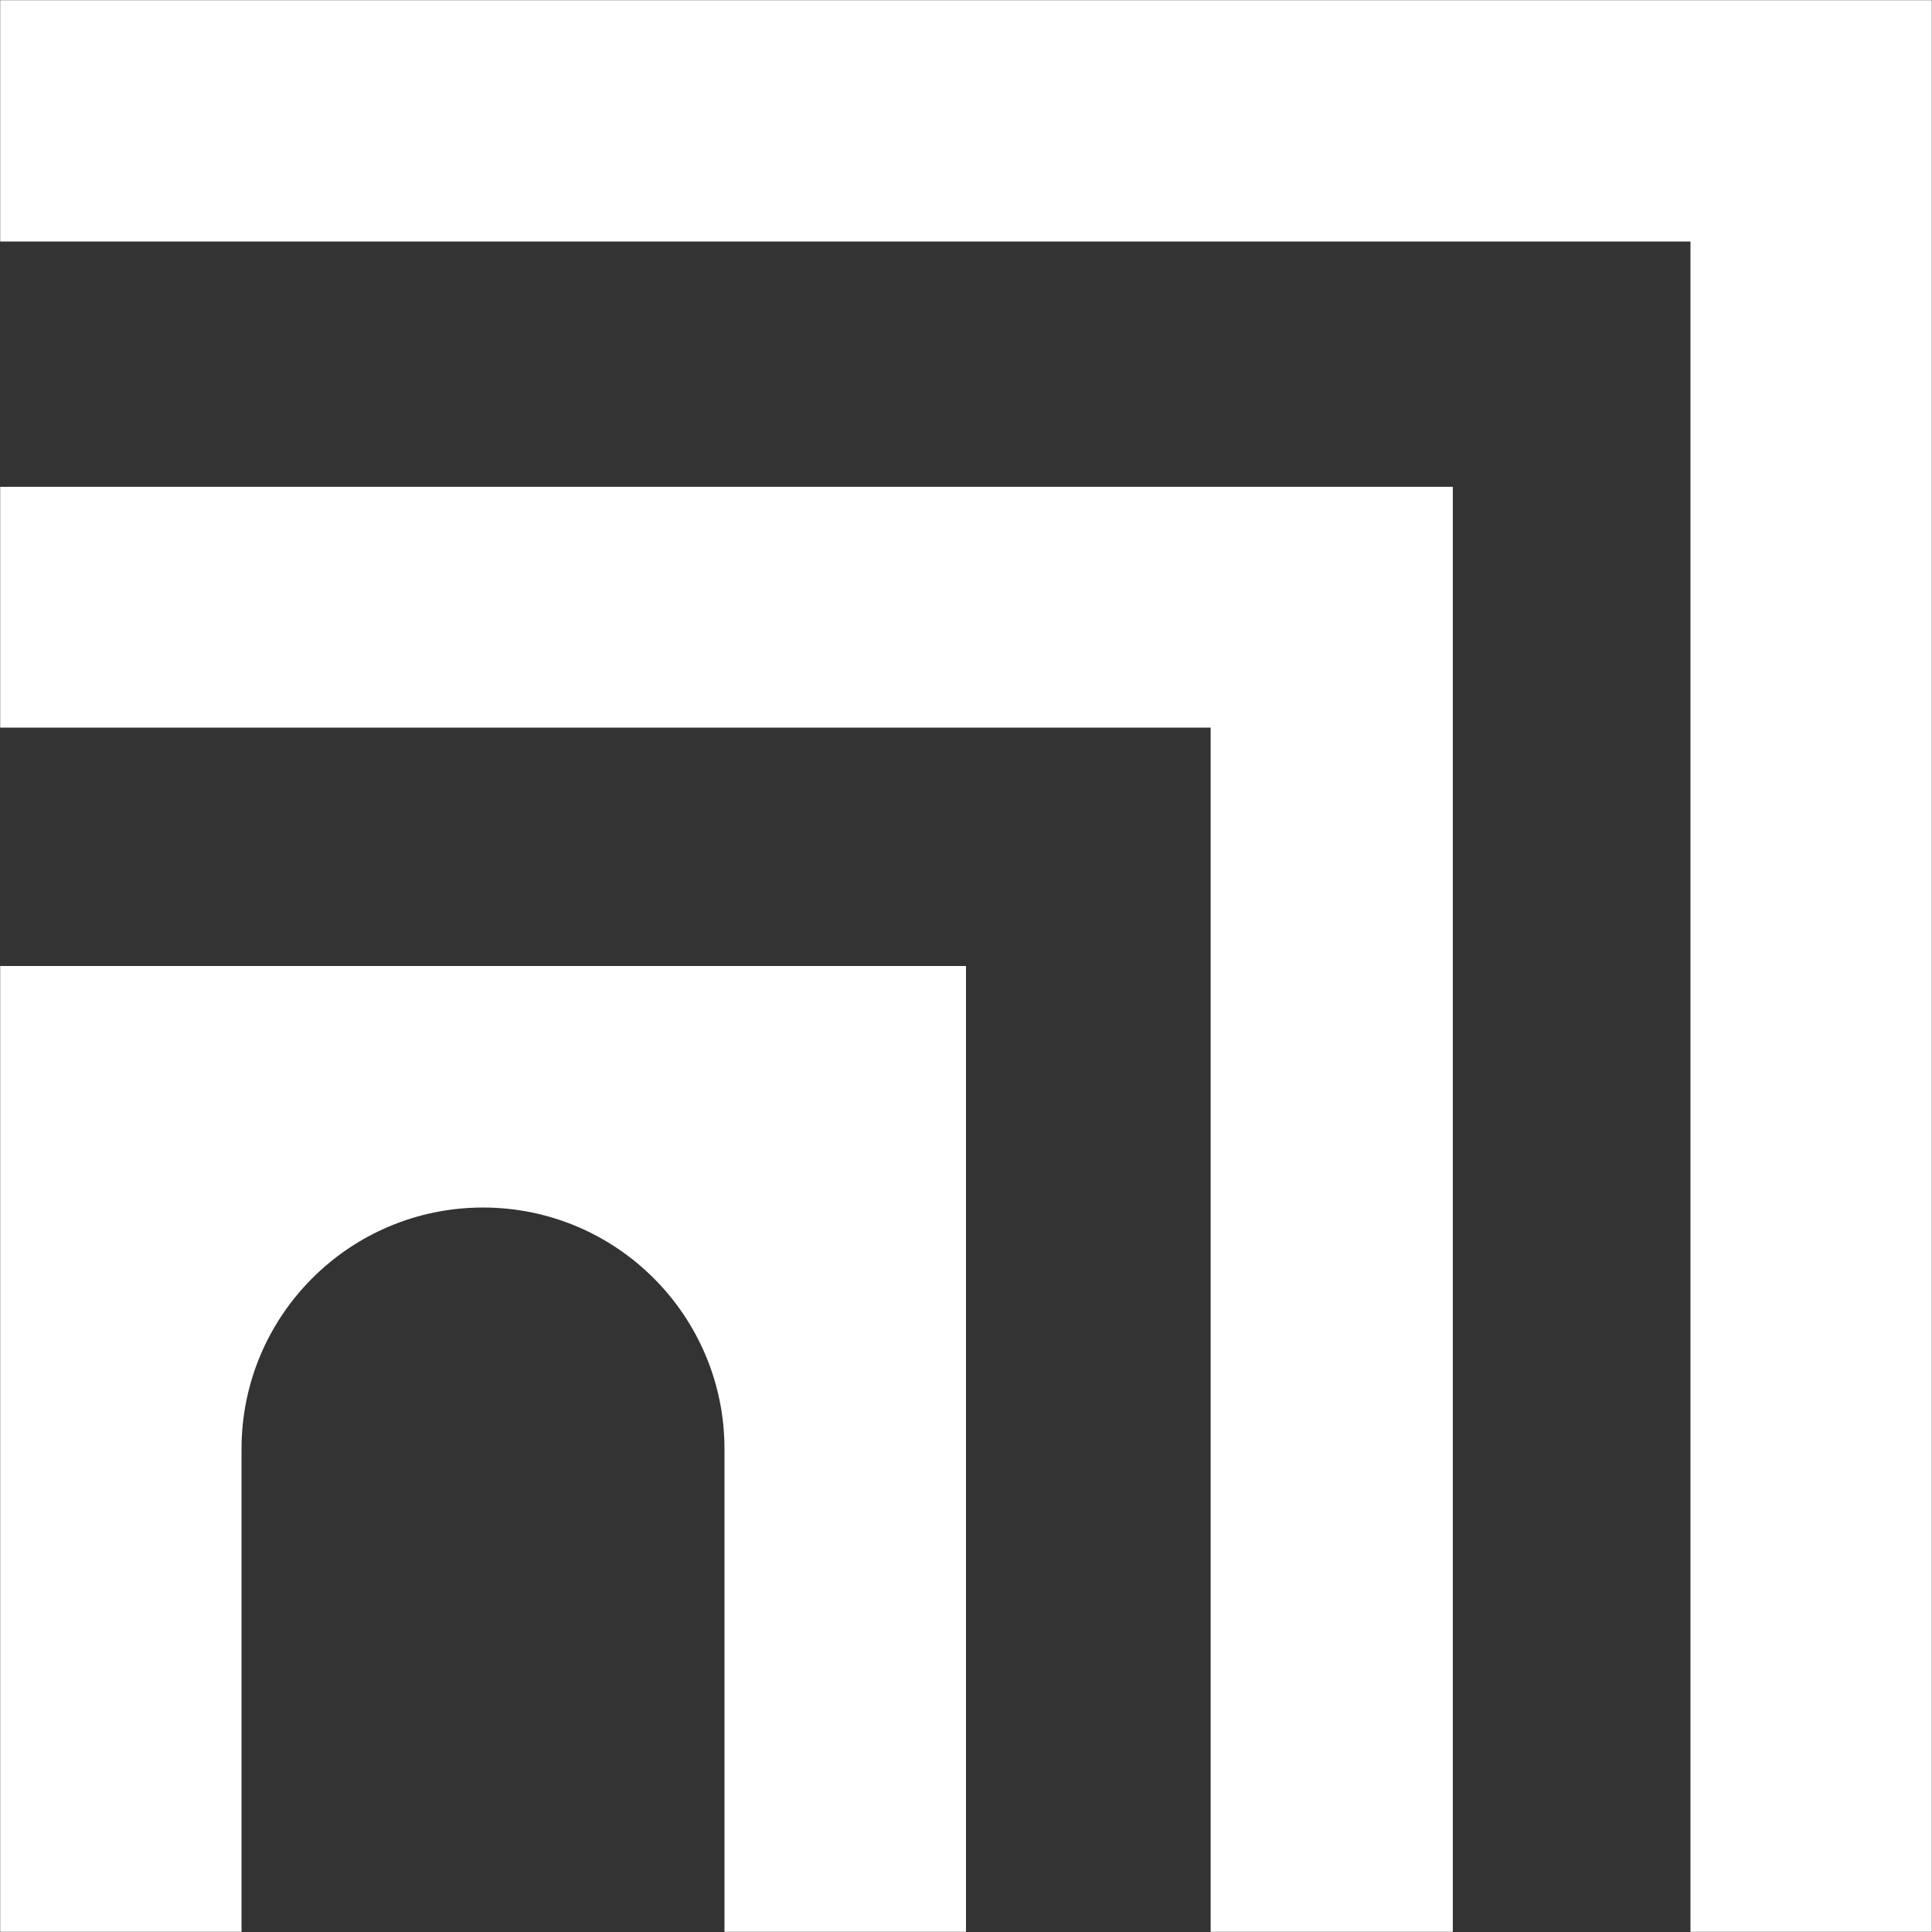 <svg width="1270px" height="1270px" viewBox="0 0 1270 1270" version="1.1" xmlns="http://www.w3.org/2000/svg" xmlns:xlink="http://www.w3.org/1999/xlink">
    <rect x="0" y="0" width="1270" height="1270" fill="#333333" stroke="none"/>
    <title>Sinuna_brandmark_black_rgb</title>
    <defs>
        <polygon id="path-1" points="0 0 1270 0 1270 1270 0 1270"></polygon>
    </defs>
    <g id="Page-1" stroke="none" stroke-width="1" fill="none" fill-rule="evenodd">
        <g id="Sinuna_brandmark_black_rgb">
            <mask id="mask-2" fill="white">
                <use xlink:href="#path-1"></use>
            </mask>
            <g id="Clip-2"></g>
            <polyline id="Fill-1" fill="#FFFFFF" mask="url(#mask-2)" points="0 0 0 158.768 1111.232 158.768 1111.232 1270 1270 1270 1270 0 0 0"></polyline>
            <path d="M635,635 L635,1270 L476.236,1270 L476.236,952.5 C476.236,864.831 405.169,793.768 317.5,793.768 C229.836,793.768 158.768,864.831 158.768,952.5 L158.768,1270 L0,1270 L0,635 L635,635" id="Fill-3" fill="#FFFFFF" mask="url(#mask-2)"></path>
            <polyline id="Fill-4" fill="#FFFFFF" mask="url(#mask-2)" points="0 320 0 478.293 795.82 478.293 795.82 1270 955 1270 955 320 0 320"></polyline>
        </g>
    </g>
</svg>